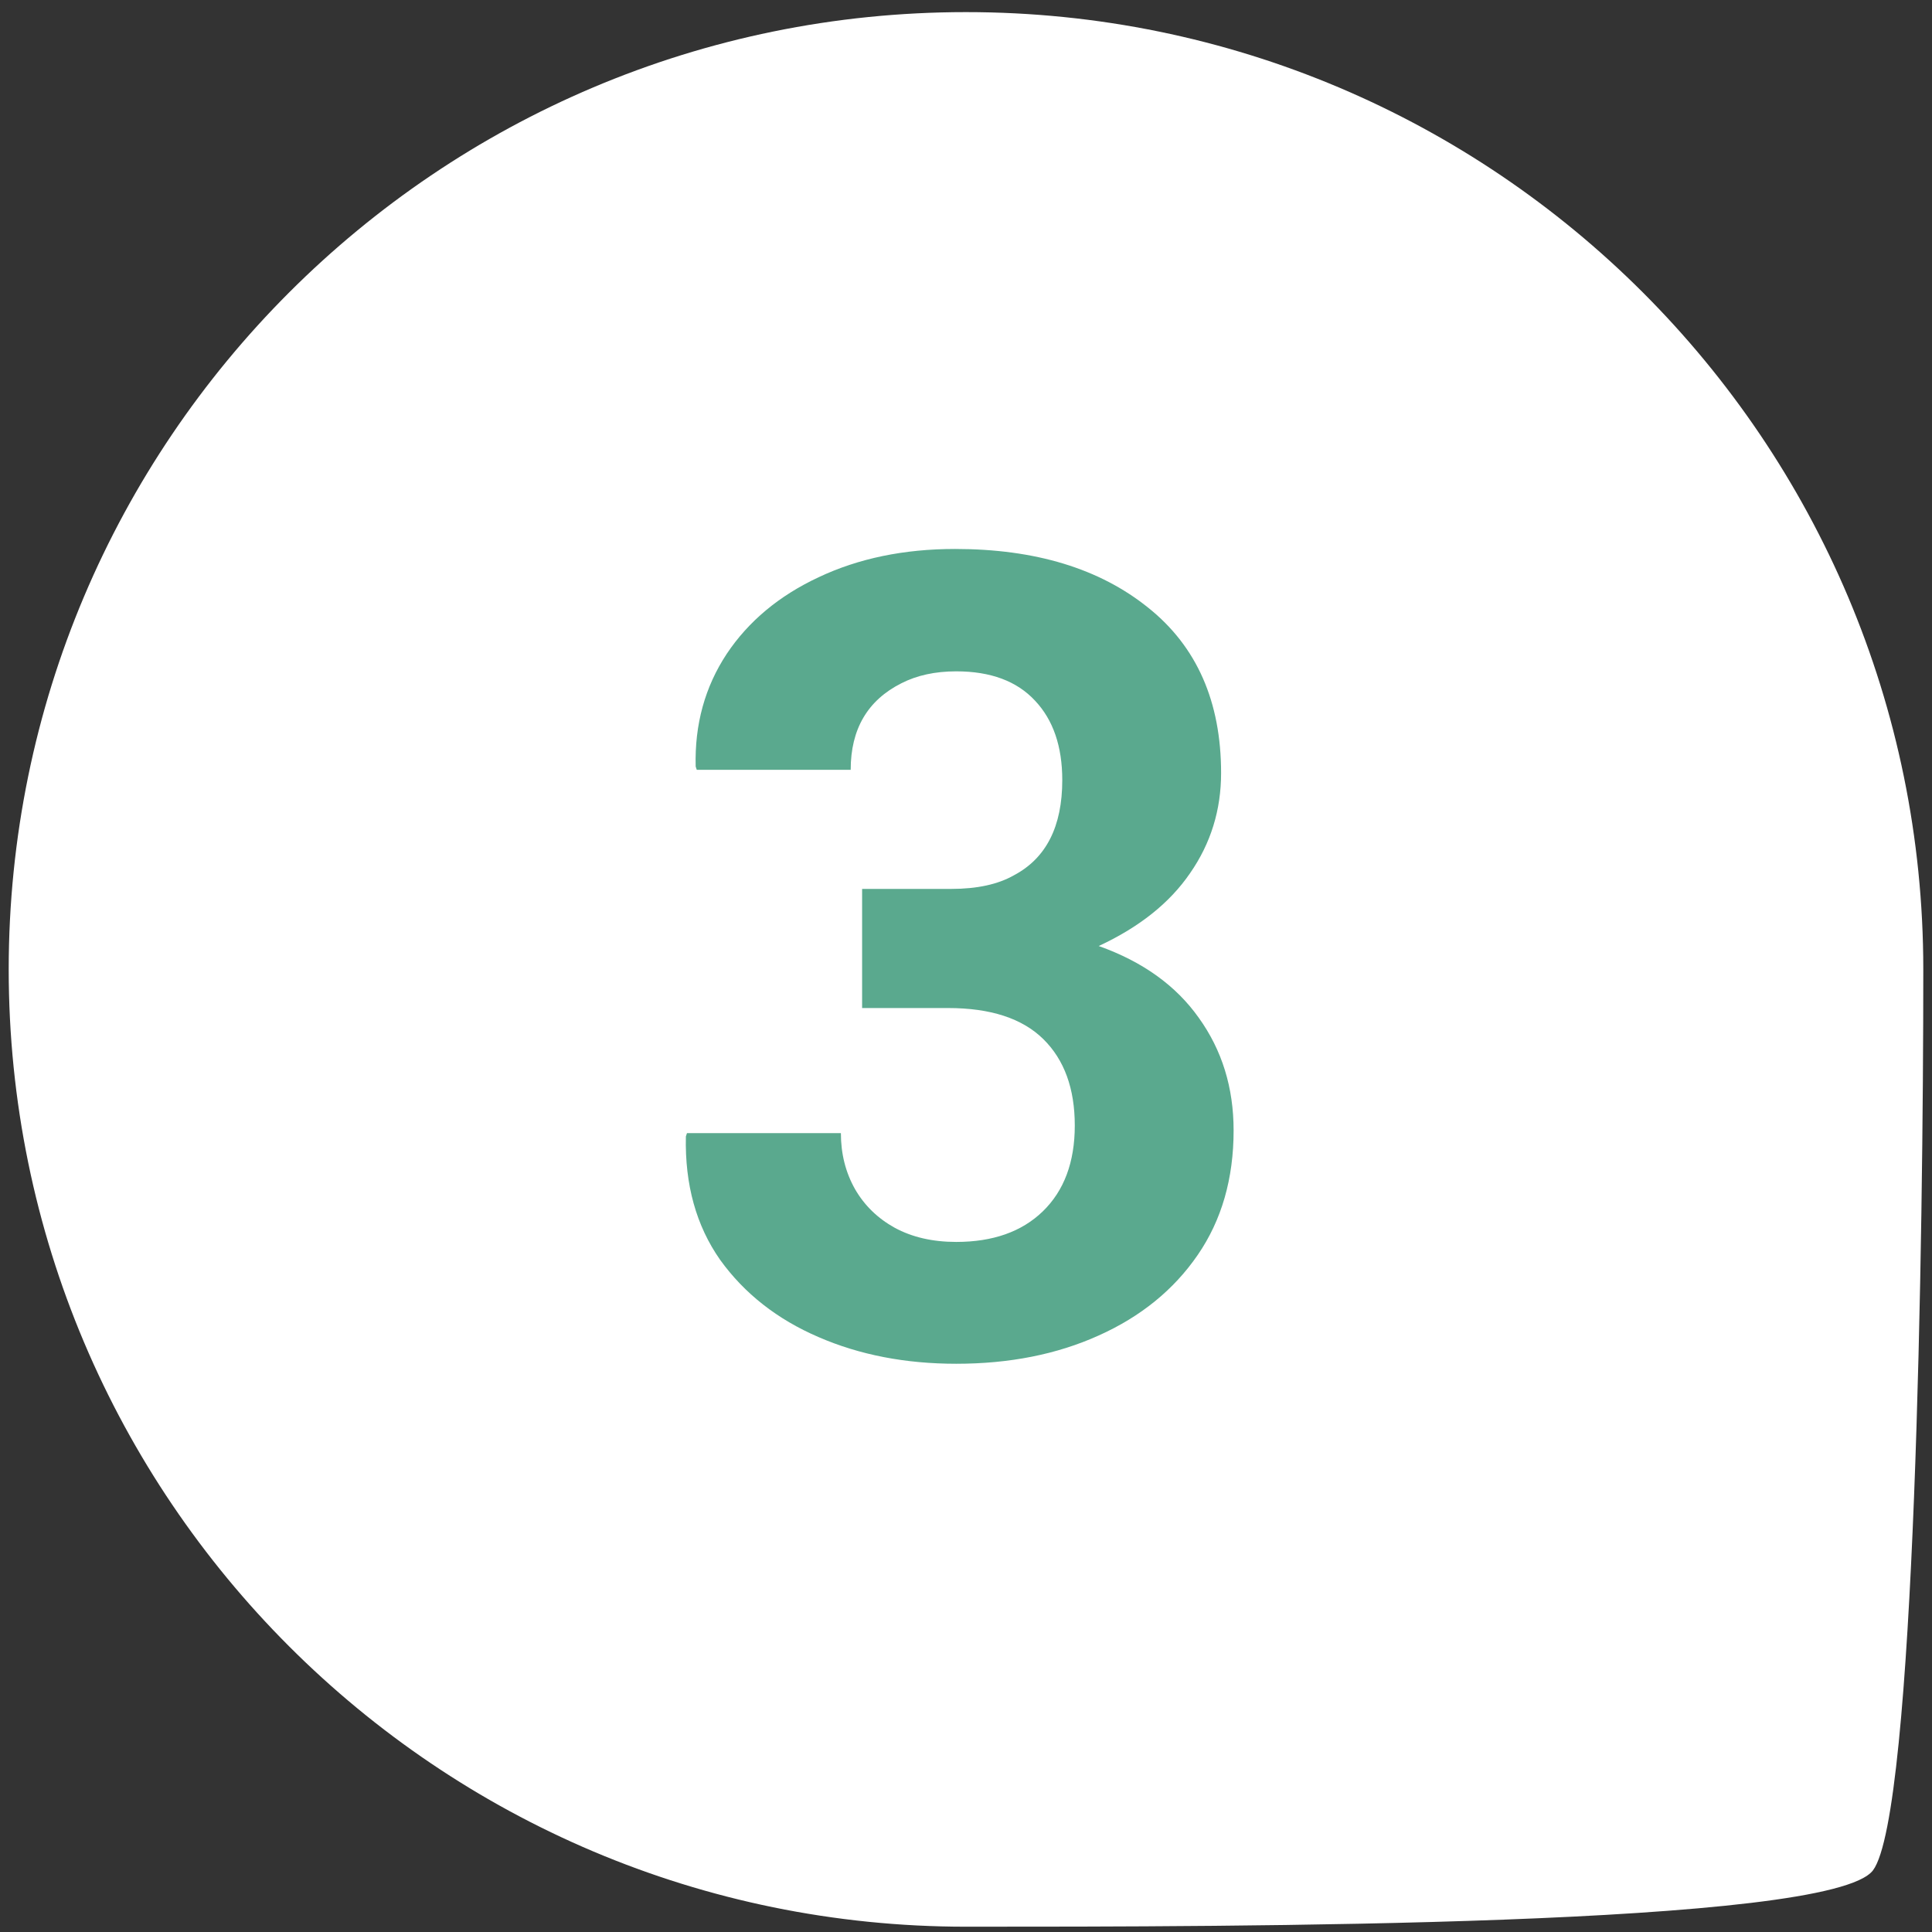 <svg width="111" height="111" viewBox="0 0 111 111" fill="none" xmlns="http://www.w3.org/2000/svg">
<rect x="0" y="0" width="111" height="111" fill="#333333" stroke="none"/>
<path d="M110.5 55.696C110.5 70.795 110.042 104.216 107.61 107.456C105.178 110.696 70.777 110.696 55.5 110.696C25.124 110.696 0.5 86.072 0.5 55.696C0.5 25.321 25.124 0.696 55.5 0.696C85.876 0.696 110.5 25.321 110.5 55.696Z" fill="white"/>
<path d="M54.938 78.353C52.021 78.353 49.385 77.842 47.031 76.821C44.656 75.8 42.771 74.321 41.375 72.384C40 70.425 39.344 68.061 39.406 65.29L39.469 65.103H48.312C48.312 66.29 48.583 67.363 49.125 68.321C49.667 69.259 50.427 69.998 51.406 70.54C52.406 71.082 53.583 71.353 54.938 71.353C57.042 71.353 58.698 70.769 59.906 69.603C61.135 68.415 61.75 66.769 61.75 64.665C61.75 62.54 61.146 60.884 59.938 59.696C58.729 58.509 56.906 57.915 54.469 57.915H49.531V51.071H54.656C56.135 51.071 57.333 50.811 58.25 50.29C60.104 49.311 61.031 47.488 61.031 44.821C61.031 42.884 60.51 41.363 59.469 40.259C58.427 39.134 56.917 38.571 54.938 38.571C53.729 38.571 52.677 38.8 51.781 39.259C49.844 40.238 48.875 41.894 48.875 44.227H40.031L39.969 44.04C39.906 41.623 40.5 39.467 41.75 37.571C43 35.696 44.76 34.227 47.031 33.165C49.323 32.082 51.938 31.54 54.875 31.54C59.479 31.54 63.177 32.665 65.969 34.915C68.76 37.144 70.156 40.311 70.156 44.415C70.156 46.54 69.562 48.457 68.375 50.165C67.208 51.873 65.458 53.269 63.125 54.352C65.646 55.248 67.562 56.623 68.875 58.477C70.208 60.332 70.875 62.488 70.875 64.946C70.875 67.717 70.188 70.103 68.812 72.103C67.438 74.103 65.542 75.644 63.125 76.728C60.729 77.811 58 78.353 54.938 78.353Z" fill="#5AA98E"/>
</svg>
